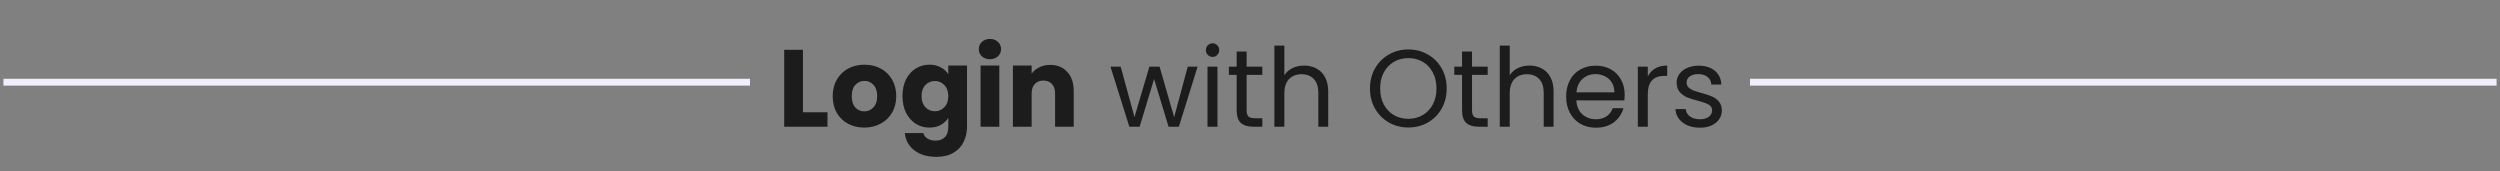 <svg width="365" height="25" viewBox="0 0 365 25" fill="none" xmlns="http://www.w3.org/2000/svg">
<rect x="0" y="0" width="365" height="25" fill="#808080" stroke="none"/>
<path d="M117.228 16.388H120.812V18.5H114.492V7.268H117.228V16.388ZM126.181 18.628C125.306 18.628 124.517 18.441 123.813 18.068C123.12 17.695 122.57 17.161 122.165 16.468C121.77 15.775 121.573 14.964 121.573 14.036C121.573 13.119 121.776 12.313 122.181 11.62C122.586 10.916 123.141 10.377 123.845 10.004C124.549 9.631 125.338 9.444 126.213 9.444C127.088 9.444 127.877 9.631 128.581 10.004C129.285 10.377 129.84 10.916 130.245 11.62C130.65 12.313 130.853 13.119 130.853 14.036C130.853 14.953 130.645 15.764 130.229 16.468C129.824 17.161 129.264 17.695 128.549 18.068C127.845 18.441 127.056 18.628 126.181 18.628ZM126.181 16.26C126.704 16.26 127.146 16.068 127.509 15.684C127.882 15.3 128.069 14.751 128.069 14.036C128.069 13.321 127.888 12.772 127.525 12.388C127.173 12.004 126.736 11.812 126.213 11.812C125.68 11.812 125.237 12.004 124.885 12.388C124.533 12.761 124.357 13.311 124.357 14.036C124.357 14.751 124.528 15.3 124.869 15.684C125.221 16.068 125.658 16.26 126.181 16.26ZM135.697 9.444C136.326 9.444 136.875 9.572 137.345 9.828C137.825 10.084 138.193 10.42 138.449 10.836V9.572H141.185V18.484C141.185 19.305 141.019 20.047 140.689 20.708C140.369 21.38 139.873 21.913 139.201 22.308C138.539 22.703 137.713 22.9 136.721 22.9C135.398 22.9 134.326 22.585 133.505 21.956C132.683 21.337 132.214 20.495 132.097 19.428H134.801C134.886 19.769 135.089 20.036 135.409 20.228C135.729 20.431 136.123 20.532 136.593 20.532C137.158 20.532 137.606 20.367 137.937 20.036C138.278 19.716 138.449 19.199 138.449 18.484V17.22C138.182 17.636 137.814 17.977 137.345 18.244C136.875 18.5 136.326 18.628 135.697 18.628C134.961 18.628 134.294 18.441 133.697 18.068C133.099 17.684 132.625 17.145 132.273 16.452C131.931 15.748 131.761 14.937 131.761 14.02C131.761 13.103 131.931 12.297 132.273 11.604C132.625 10.911 133.099 10.377 133.697 10.004C134.294 9.631 134.961 9.444 135.697 9.444ZM138.449 14.036C138.449 13.353 138.257 12.815 137.873 12.42C137.499 12.025 137.041 11.828 136.497 11.828C135.953 11.828 135.489 12.025 135.105 12.42C134.731 12.804 134.545 13.337 134.545 14.02C134.545 14.703 134.731 15.247 135.105 15.652C135.489 16.047 135.953 16.244 136.497 16.244C137.041 16.244 137.499 16.047 137.873 15.652C138.257 15.257 138.449 14.719 138.449 14.036ZM144.54 8.644C144.06 8.644 143.665 8.505 143.356 8.228C143.057 7.94 142.908 7.588 142.908 7.172C142.908 6.745 143.057 6.393 143.356 6.116C143.665 5.828 144.06 5.684 144.54 5.684C145.009 5.684 145.393 5.828 145.692 6.116C146.001 6.393 146.156 6.745 146.156 7.172C146.156 7.588 146.001 7.94 145.692 8.228C145.393 8.505 145.009 8.644 144.54 8.644ZM145.9 9.572V18.5H143.164V9.572H145.9ZM153.323 9.476C154.368 9.476 155.2 9.817 155.819 10.5C156.448 11.172 156.763 12.1 156.763 13.284V18.5H154.043V13.652C154.043 13.055 153.888 12.591 153.579 12.26C153.269 11.929 152.853 11.764 152.331 11.764C151.808 11.764 151.392 11.929 151.083 12.26C150.773 12.591 150.619 13.055 150.619 13.652V18.5H147.883V9.572H150.619V10.756C150.896 10.361 151.269 10.052 151.739 9.828C152.208 9.593 152.736 9.476 153.323 9.476ZM174.85 9.732L172.114 18.5H170.61L168.498 11.54L166.386 18.5H164.882L162.13 9.732H163.618L165.634 17.092L167.81 9.732H169.298L171.426 17.108L173.41 9.732H174.85ZM177.047 8.308C176.769 8.308 176.535 8.212 176.343 8.02C176.151 7.828 176.055 7.593 176.055 7.316C176.055 7.039 176.151 6.804 176.343 6.612C176.535 6.42 176.769 6.324 177.047 6.324C177.313 6.324 177.537 6.42 177.719 6.612C177.911 6.804 178.007 7.039 178.007 7.316C178.007 7.593 177.911 7.828 177.719 8.02C177.537 8.212 177.313 8.308 177.047 8.308ZM177.751 9.732V18.5H176.295V9.732H177.751ZM182.008 10.932V16.1C182.008 16.527 182.099 16.831 182.28 17.012C182.461 17.183 182.776 17.268 183.224 17.268H184.296V18.5H182.984C182.173 18.5 181.565 18.313 181.16 17.94C180.755 17.567 180.552 16.953 180.552 16.1V10.932H179.416V9.732H180.552V7.524H182.008V9.732H184.296V10.932H182.008ZM190.412 9.572C191.073 9.572 191.671 9.716 192.204 10.004C192.737 10.281 193.153 10.703 193.452 11.268C193.761 11.833 193.916 12.521 193.916 13.332V18.5H192.476V13.54C192.476 12.665 192.257 11.999 191.82 11.54C191.383 11.071 190.785 10.836 190.028 10.836C189.26 10.836 188.647 11.076 188.188 11.556C187.74 12.036 187.516 12.735 187.516 13.652V18.5H186.06V6.66H187.516V10.98C187.804 10.532 188.199 10.185 188.7 9.94C189.212 9.695 189.783 9.572 190.412 9.572ZM205.616 18.612C204.581 18.612 203.637 18.372 202.784 17.892C201.931 17.401 201.253 16.724 200.752 15.86C200.261 14.985 200.016 14.004 200.016 12.916C200.016 11.828 200.261 10.852 200.752 9.988C201.253 9.113 201.931 8.436 202.784 7.956C203.637 7.465 204.581 7.22 205.616 7.22C206.661 7.22 207.611 7.465 208.464 7.956C209.317 8.436 209.989 9.108 210.48 9.972C210.971 10.836 211.216 11.817 211.216 12.916C211.216 14.015 210.971 14.996 210.48 15.86C209.989 16.724 209.317 17.401 208.464 17.892C207.611 18.372 206.661 18.612 205.616 18.612ZM205.616 17.348C206.395 17.348 207.093 17.167 207.712 16.804C208.341 16.441 208.832 15.924 209.184 15.252C209.547 14.58 209.728 13.801 209.728 12.916C209.728 12.02 209.547 11.241 209.184 10.58C208.832 9.908 208.347 9.391 207.728 9.028C207.109 8.665 206.405 8.484 205.616 8.484C204.827 8.484 204.123 8.665 203.504 9.028C202.885 9.391 202.395 9.908 202.032 10.58C201.68 11.241 201.504 12.02 201.504 12.916C201.504 13.801 201.68 14.58 202.032 15.252C202.395 15.924 202.885 16.441 203.504 16.804C204.133 17.167 204.837 17.348 205.616 17.348ZM214.914 10.932V16.1C214.914 16.527 215.005 16.831 215.186 17.012C215.368 17.183 215.682 17.268 216.13 17.268H217.202V18.5H215.89C215.08 18.5 214.472 18.313 214.066 17.94C213.661 17.567 213.458 16.953 213.458 16.1V10.932H212.322V9.732H213.458V7.524H214.914V9.732H217.202V10.932H214.914ZM223.318 9.572C223.98 9.572 224.577 9.716 225.11 10.004C225.644 10.281 226.06 10.703 226.358 11.268C226.668 11.833 226.822 12.521 226.822 13.332V18.5H225.382V13.54C225.382 12.665 225.164 11.999 224.726 11.54C224.289 11.071 223.692 10.836 222.934 10.836C222.166 10.836 221.553 11.076 221.094 11.556C220.646 12.036 220.422 12.735 220.422 13.652V18.5H218.966V6.66H220.422V10.98C220.71 10.532 221.105 10.185 221.606 9.94C222.118 9.695 222.689 9.572 223.318 9.572ZM237.201 13.78C237.201 14.057 237.185 14.351 237.153 14.66H230.145C230.198 15.524 230.491 16.201 231.025 16.692C231.569 17.172 232.225 17.412 232.993 17.412C233.622 17.412 234.145 17.268 234.561 16.98C234.987 16.681 235.286 16.287 235.457 15.796H237.025C236.79 16.639 236.321 17.327 235.617 17.86C234.913 18.383 234.038 18.644 232.993 18.644C232.161 18.644 231.414 18.457 230.753 18.084C230.102 17.711 229.59 17.183 229.217 16.5C228.843 15.807 228.657 15.007 228.657 14.1C228.657 13.193 228.838 12.399 229.201 11.716C229.563 11.033 230.07 10.511 230.721 10.148C231.382 9.775 232.139 9.588 232.993 9.588C233.825 9.588 234.561 9.769 235.201 10.132C235.841 10.495 236.331 10.996 236.673 11.636C237.025 12.265 237.201 12.98 237.201 13.78ZM235.697 13.476C235.697 12.921 235.574 12.447 235.329 12.052C235.083 11.647 234.747 11.343 234.321 11.14C233.905 10.927 233.441 10.82 232.929 10.82C232.193 10.82 231.563 11.055 231.041 11.524C230.529 11.993 230.235 12.644 230.161 13.476H235.697ZM240.579 11.156C240.835 10.655 241.197 10.265 241.667 9.988C242.147 9.711 242.728 9.572 243.411 9.572V11.076H243.027C241.395 11.076 240.579 11.961 240.579 13.732V18.5H239.123V9.732H240.579V11.156ZM248.195 18.644C247.523 18.644 246.921 18.532 246.387 18.308C245.854 18.073 245.433 17.753 245.123 17.348C244.814 16.932 244.643 16.457 244.611 15.924H246.115C246.158 16.361 246.361 16.719 246.723 16.996C247.097 17.273 247.582 17.412 248.179 17.412C248.734 17.412 249.171 17.289 249.491 17.044C249.811 16.799 249.971 16.489 249.971 16.116C249.971 15.732 249.801 15.449 249.459 15.268C249.118 15.076 248.59 14.889 247.875 14.708C247.225 14.537 246.691 14.367 246.275 14.196C245.87 14.015 245.518 13.753 245.219 13.412C244.931 13.06 244.787 12.601 244.787 12.036C244.787 11.588 244.921 11.177 245.187 10.804C245.454 10.431 245.833 10.137 246.323 9.924C246.814 9.7 247.374 9.588 248.003 9.588C248.974 9.588 249.758 9.833 250.355 10.324C250.953 10.815 251.273 11.487 251.315 12.34H249.859C249.827 11.881 249.641 11.513 249.299 11.236C248.969 10.959 248.521 10.82 247.955 10.82C247.433 10.82 247.017 10.932 246.707 11.156C246.398 11.38 246.243 11.673 246.243 12.036C246.243 12.324 246.334 12.564 246.515 12.756C246.707 12.937 246.942 13.087 247.219 13.204C247.507 13.311 247.902 13.433 248.403 13.572C249.033 13.743 249.545 13.913 249.939 14.084C250.334 14.244 250.67 14.489 250.947 14.82C251.235 15.151 251.385 15.583 251.395 16.116C251.395 16.596 251.262 17.028 250.995 17.412C250.729 17.796 250.35 18.1 249.859 18.324C249.379 18.537 248.825 18.644 248.195 18.644Z" fill="#1C1C1C"/>
<path fill-rule="evenodd" clip-rule="evenodd" d="M109.5 11.5H0.5V12.5H109.5V11.5ZM255.5 12.5H364.5V11.5H255.5V12.5Z" fill="#F0EDFF"/>
</svg>
